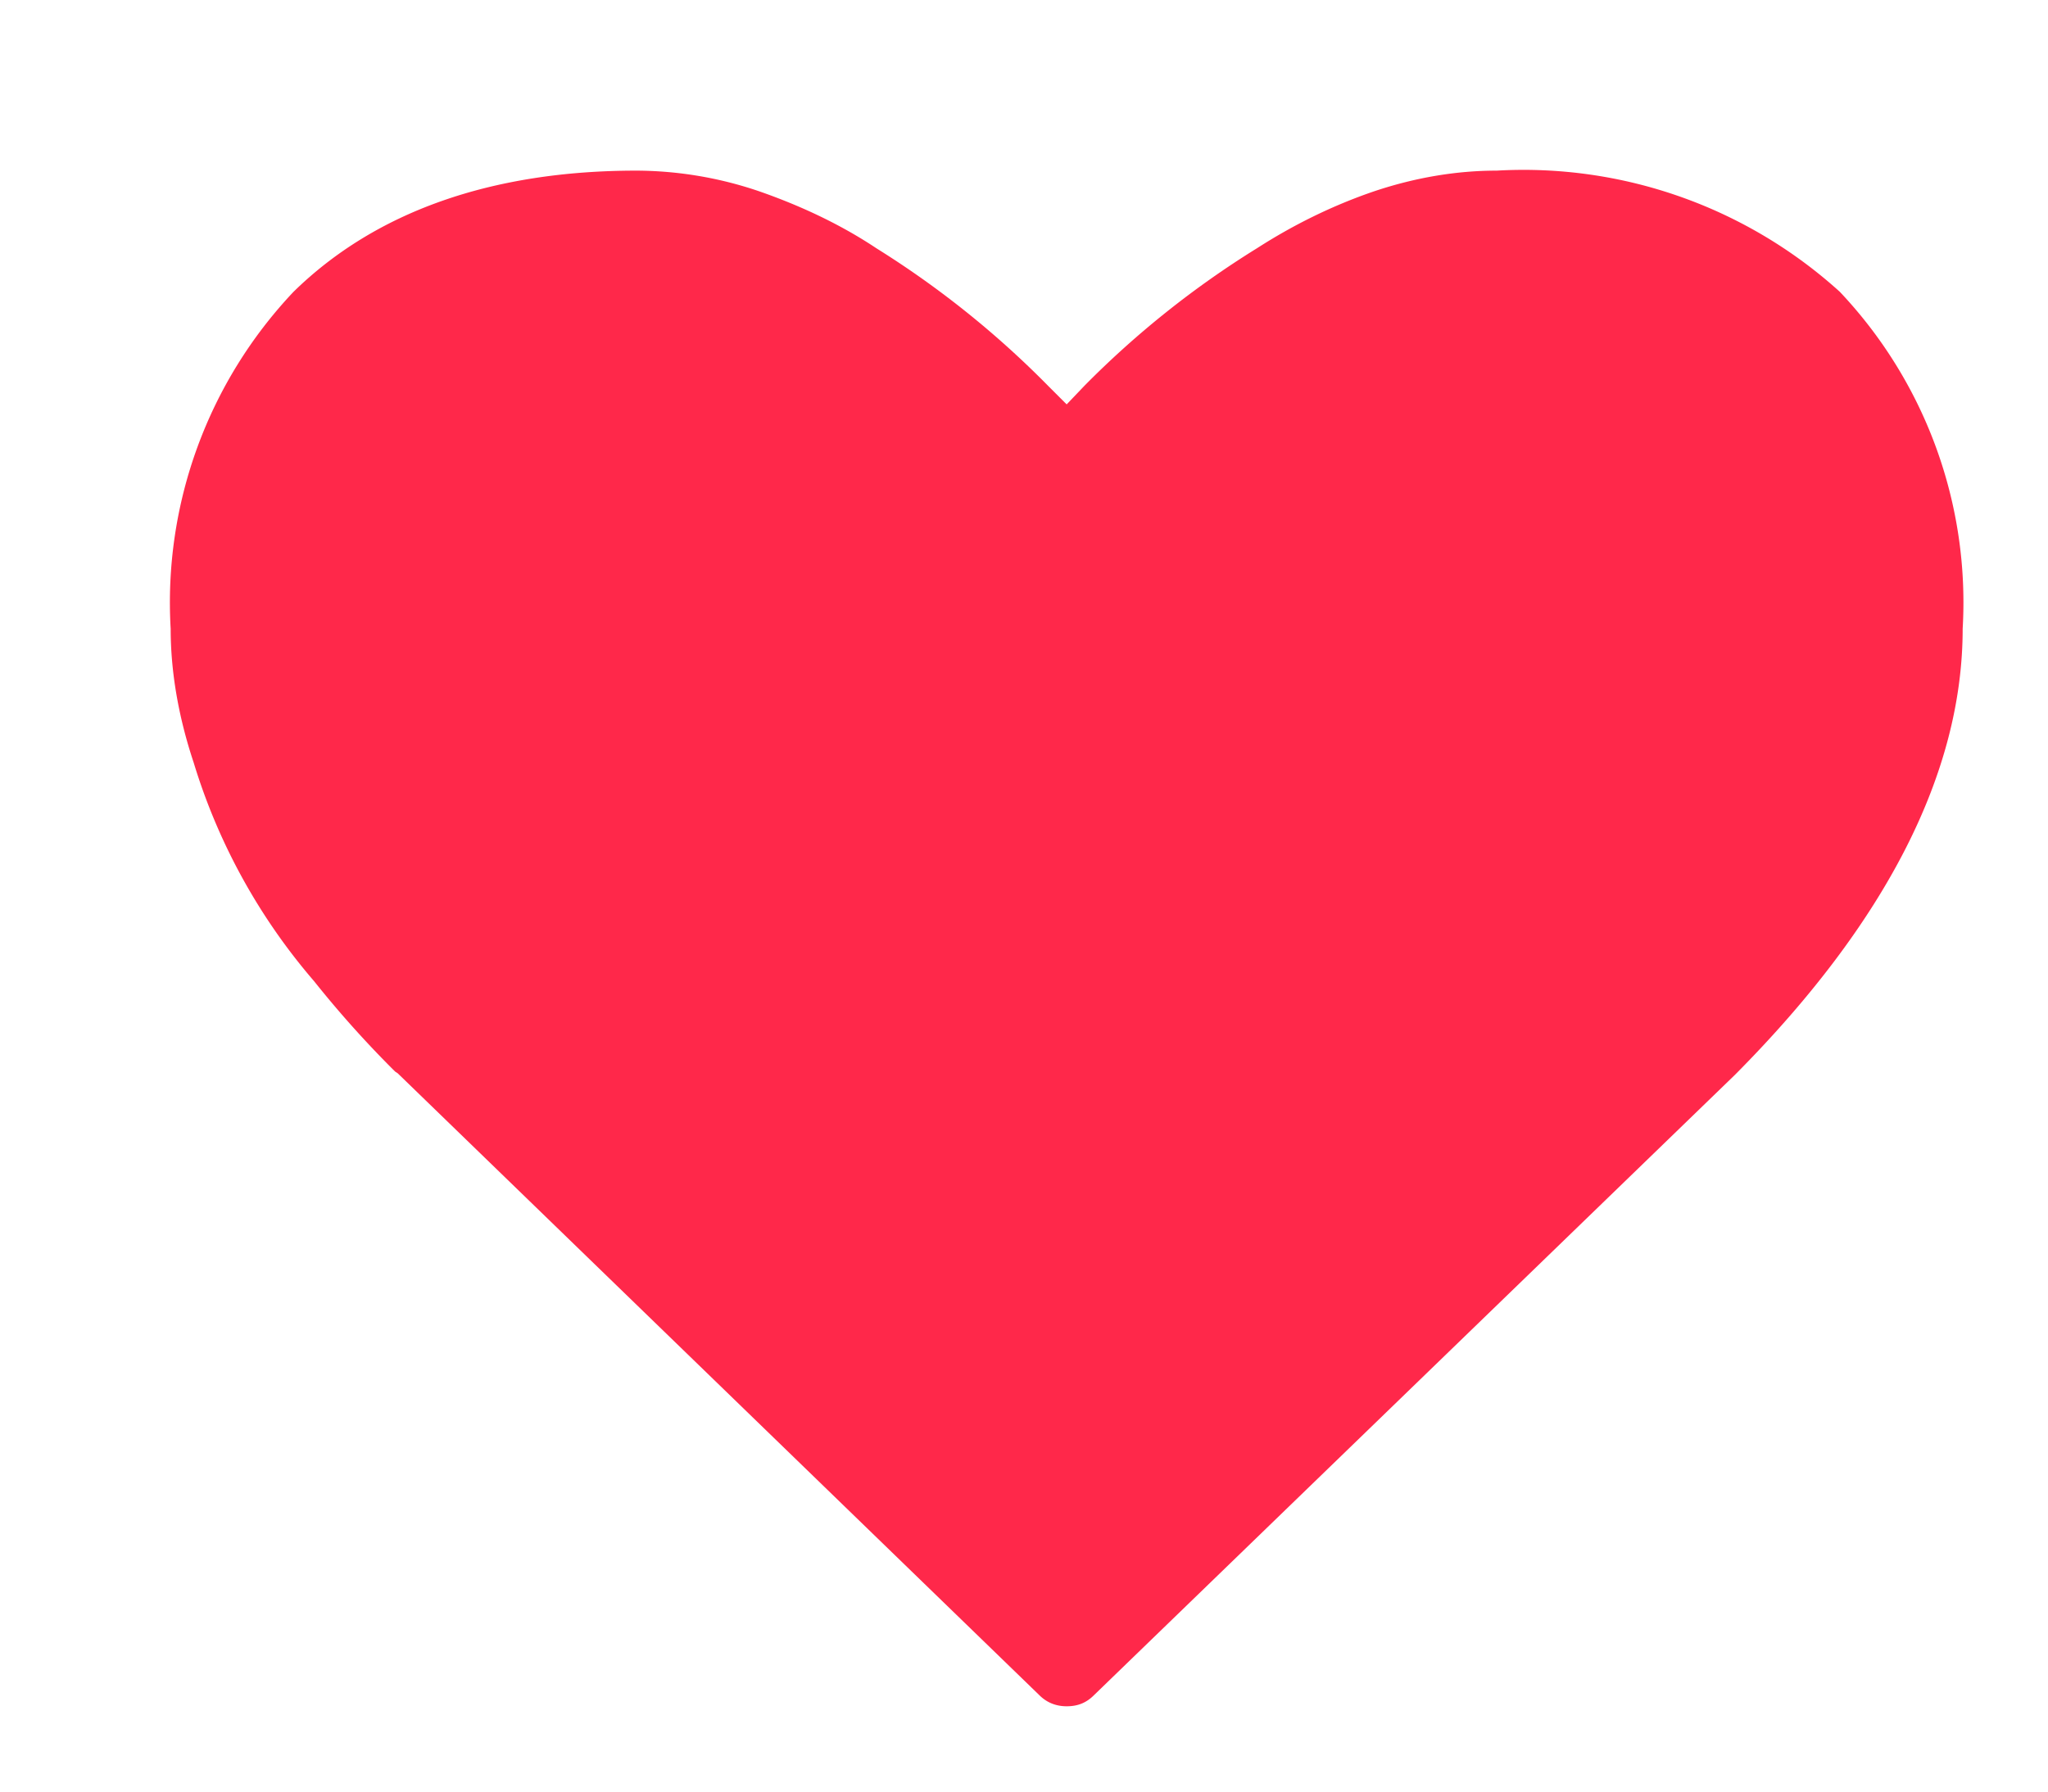 <svg xmlns="http://www.w3.org/2000/svg" xmlns:xlink="http://www.w3.org/1999/xlink" width="24" height="21" viewBox="0 0 24 21"><defs><path id="a" d="M771.56 1988.42a5.52 5.52 0 0 0-4.02-1.42c-.47 0-.95.08-1.43.24-.5.17-.96.4-1.38.67a10.91 10.91 0 0 0-2.02 1.61l-.21.22-.21-.21a10.96 10.96 0 0 0-2.02-1.62c-.42-.28-.89-.5-1.38-.67a4.5 4.5 0 0 0-1.43-.24c-1.7 0-3.06.48-4.02 1.42a5.3 5.3 0 0 0-1.44 3.95c0 .5.09 1.03.27 1.57a7.08 7.08 0 0 0 1.41 2.56 12.33 12.33 0 0 0 .95 1.06l.03.02 7.52 7.29c.09.09.2.13.32.13.13 0 .23-.04.32-.13l7.51-7.27c1.77-1.78 2.67-3.54 2.67-5.23a5.3 5.3 0 0 0-1.44-3.95z"/></defs><g transform="translate(-750 -1985)"><use fill="#ff284a" xlink:href="#a"/></g></svg>